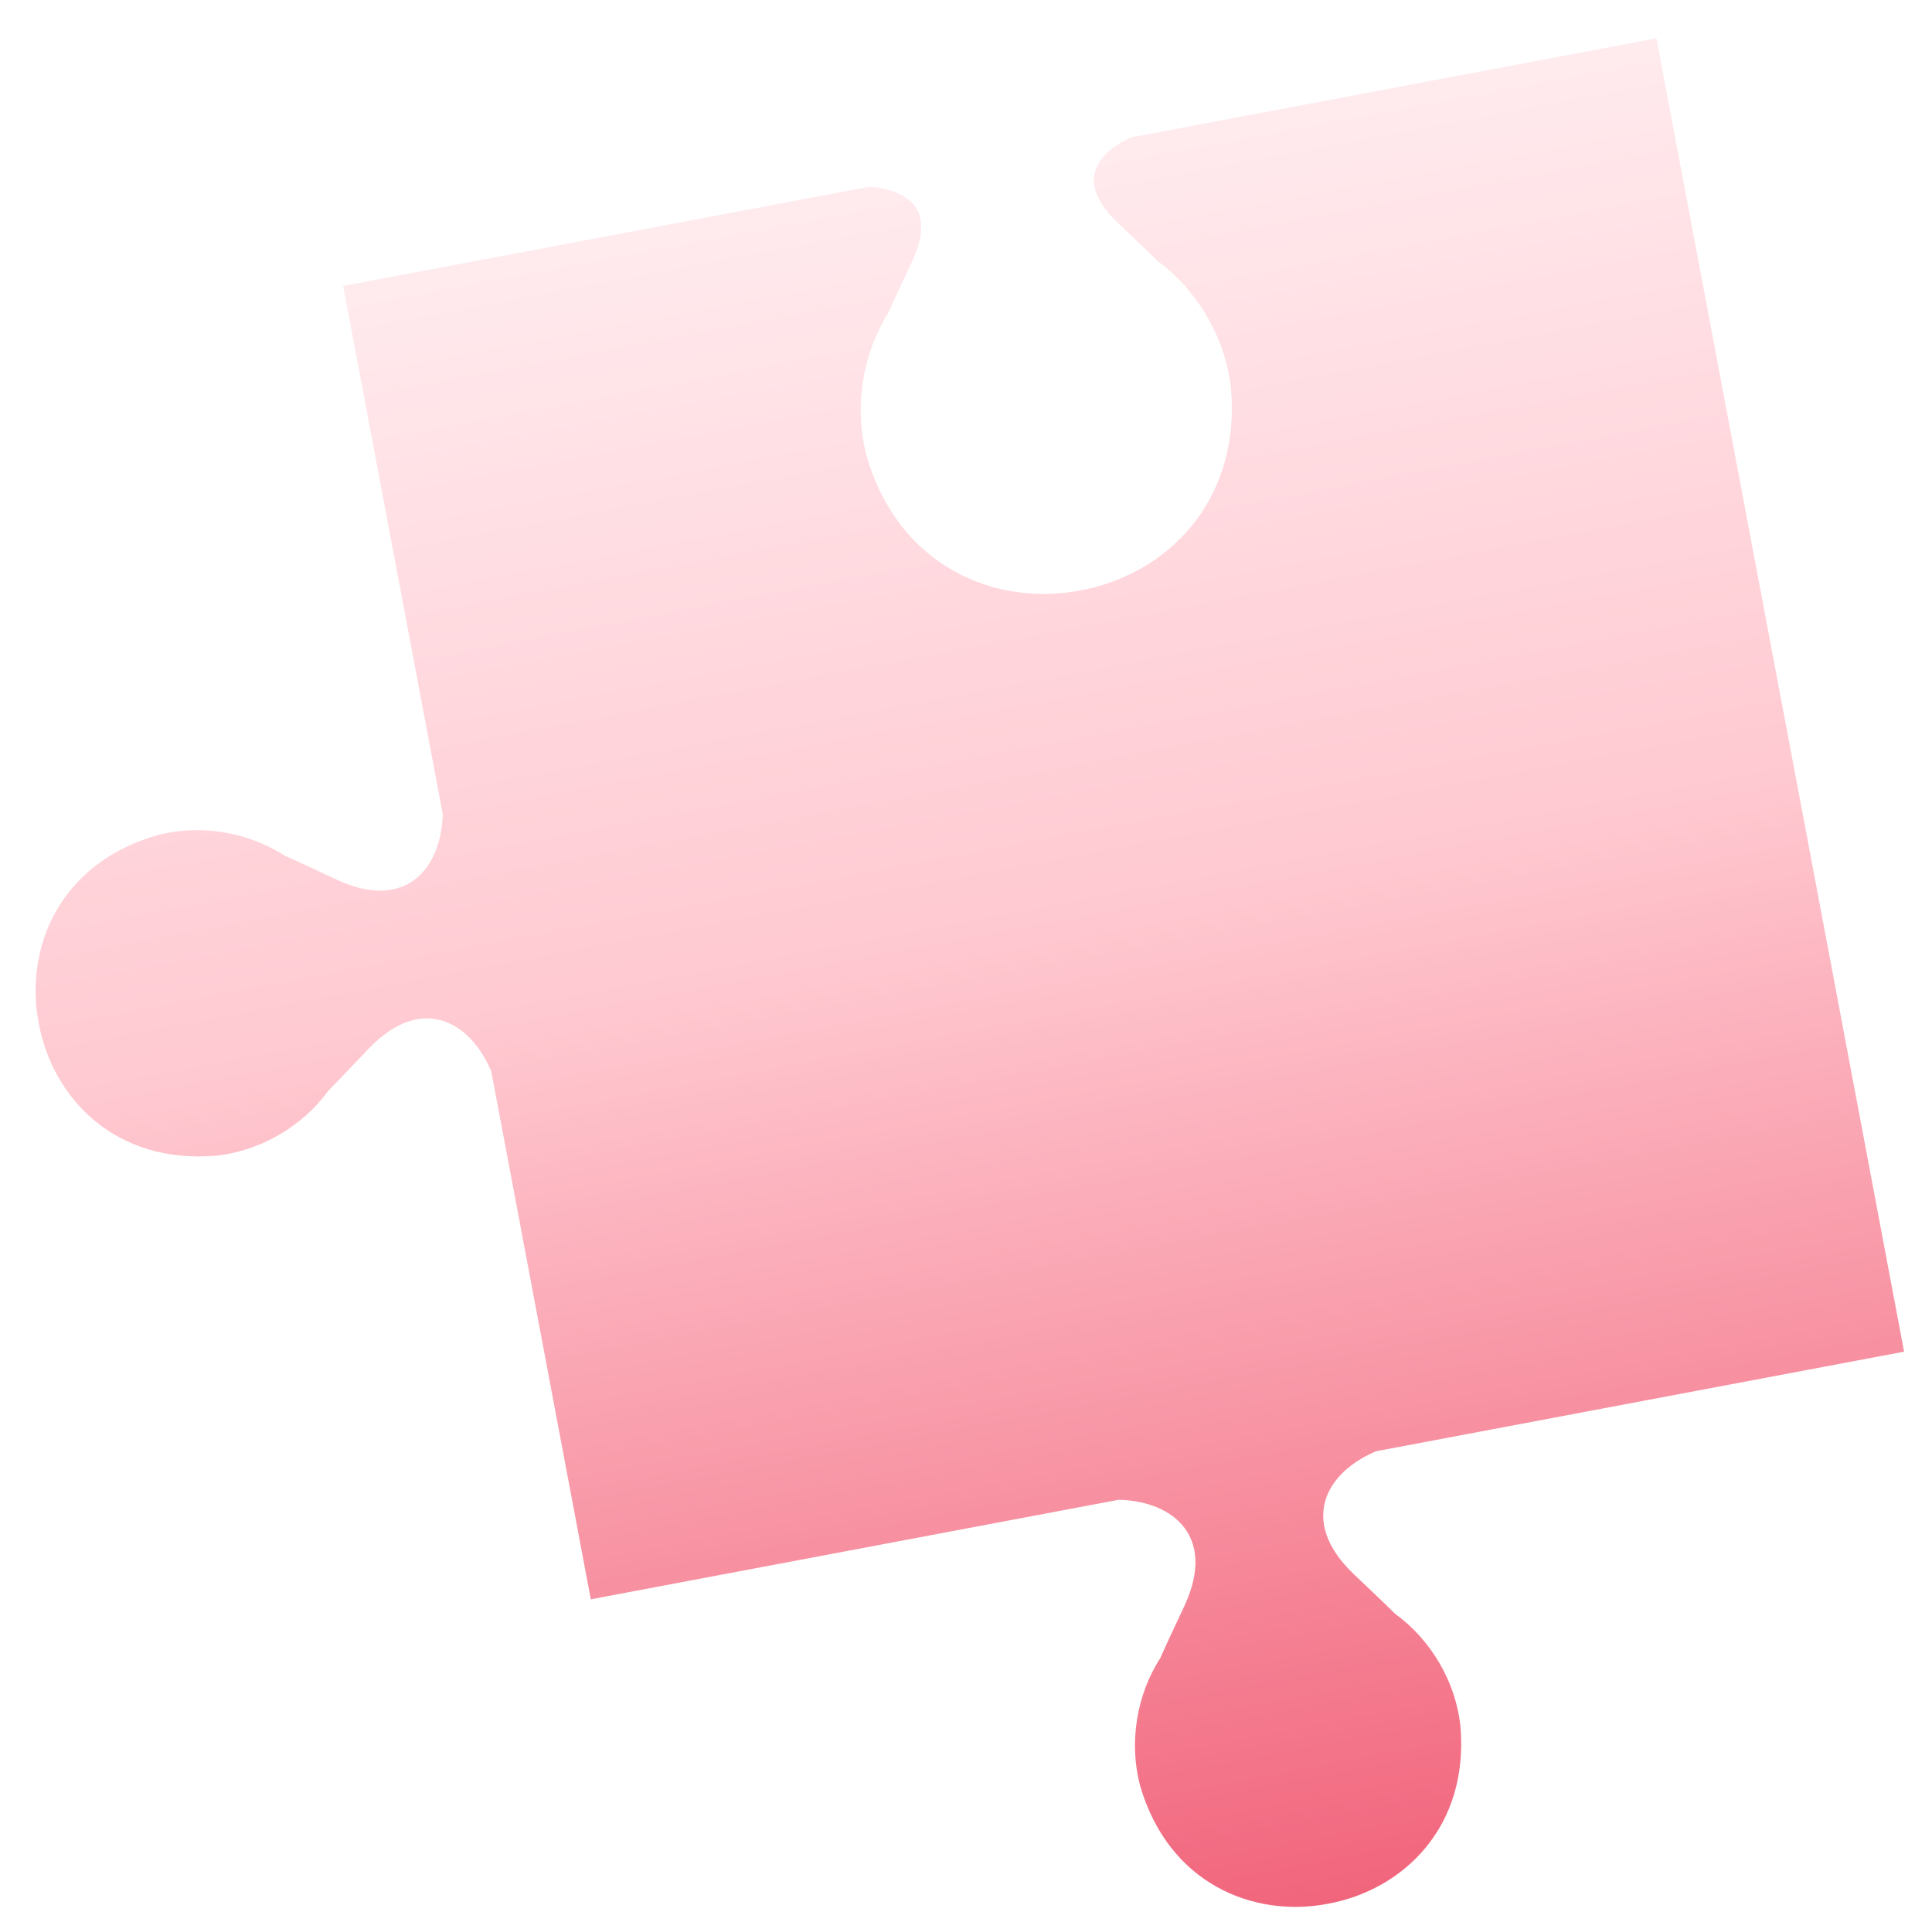 <svg width="689" height="688" viewBox="0 0 689 688" fill="none" xmlns="http://www.w3.org/2000/svg">
<g filter="url(#filter0_d_61_2236)">
<path d="M470.403 678.814C441.857 684.325 409.676 670.987 398.828 634.169C394.277 617.387 397.446 599.189 406.262 585.379C409.046 579.027 412.084 572.831 414.831 566.858C425.517 543.531 409.598 535.323 395.298 534.836L203.507 571.001L167.342 379.209C161.68 366.069 148.239 354.232 130.405 372.679C125.844 377.413 121.178 382.499 116.277 387.405C106.626 400.644 90.831 410.222 73.544 412.096C35.303 415.404 11.161 390.289 5.899 361.696L5.898 361.693L5.898 361.69C0.387 333.145 13.725 300.964 50.543 290.116C67.325 285.565 85.524 288.734 99.334 297.55C105.685 300.334 111.881 303.372 117.854 306.119C141.181 316.805 149.39 300.886 149.877 286.585L113.712 94.796L305.499 58.631C319.8 59.119 335.718 67.326 325.033 90.655C322.286 96.626 319.248 102.824 316.464 109.175C307.648 122.985 304.48 141.184 309.03 157.966C319.877 194.779 352.064 208.125 380.61 202.61C409.205 197.35 434.323 173.199 431.016 134.963C429.144 117.676 419.564 101.882 406.325 92.231C401.419 87.329 396.333 82.665 391.599 78.103C373.152 60.269 384.988 46.827 398.129 41.164L589.917 5L679.712 481.204L487.923 517.368C474.782 523.031 462.946 536.472 481.392 554.306C486.126 558.868 491.212 563.532 496.118 568.433C509.358 578.084 518.936 593.879 520.81 611.166C524.117 649.407 499.002 673.549 470.41 678.811L470.407 678.812L470.403 678.814Z" fill="url(#paint0_linear_61_2236)"/>
<path d="M470.403 678.814C441.857 684.325 409.676 670.987 398.828 634.169C394.277 617.387 397.446 599.189 406.262 585.379C409.046 579.027 412.084 572.831 414.831 566.858C425.517 543.531 409.598 535.323 395.298 534.836L203.507 571.001L167.342 379.209C161.68 366.069 148.239 354.232 130.405 372.679C125.844 377.413 121.178 382.499 116.277 387.405C106.626 400.644 90.831 410.222 73.544 412.096C35.303 415.404 11.161 390.289 5.899 361.696L5.898 361.693L5.898 361.69C0.387 333.145 13.725 300.964 50.543 290.116C67.325 285.565 85.524 288.734 99.334 297.55C105.685 300.334 111.881 303.372 117.854 306.119C141.181 316.805 149.39 300.886 149.877 286.585L113.712 94.796L305.499 58.631C319.8 59.119 335.718 67.326 325.033 90.655C322.286 96.626 319.248 102.824 316.464 109.175C307.648 122.985 304.48 141.184 309.03 157.966C319.877 194.779 352.064 208.125 380.61 202.61C409.205 197.35 434.323 173.199 431.016 134.963C429.144 117.676 419.564 101.882 406.325 92.231C401.419 87.329 396.333 82.665 391.599 78.103C373.152 60.269 384.988 46.827 398.129 41.164L589.917 5L679.712 481.204L487.923 517.368C474.782 523.031 462.946 536.472 481.392 554.306C486.126 558.868 491.212 563.532 496.118 568.433C509.358 578.084 518.936 593.879 520.81 611.166C524.117 649.407 499.002 673.549 470.41 678.811L470.407 678.812L470.403 678.814Z" stroke="white" stroke-width="8" stroke-miterlimit="10"/>
</g>
<defs>
<filter id="filter0_d_61_2236" x="0.708" y="0.328" width="687.676" height="687.677" filterUnits="userSpaceOnUse" color-interpolation-filters="sRGB">
<feFlood flood-opacity="0" result="BackgroundImageFix"/>
<feColorMatrix in="SourceAlpha" type="matrix" values="0 0 0 0 0 0 0 0 0 0 0 0 0 0 0 0 0 0 127 0" result="hardAlpha"/>
<feOffset dx="4" dy="4"/>
<feComposite in2="hardAlpha" operator="out"/>
<feColorMatrix type="matrix" values="0 0 0 0 0.541 0 0 0 0 0.604 0 0 0 0 0.808 0 0 0 1 0"/>
<feBlend mode="normal" in2="BackgroundImageFix" result="effect1_dropShadow_61_2236"/>
<feBlend mode="normal" in="SourceGraphic" in2="effect1_dropShadow_61_2236" result="shape"/>
</filter>
<linearGradient id="paint0_linear_61_2236" x1="275.458" y1="64.296" x2="394.05" y2="693.212" gradientUnits="userSpaceOnUse">
<stop stop-color="#FFEBEE"/>
<stop offset="0.425" stop-color="#FFC9D1"/>
<stop offset="1" stop-color="#F1647B"/>
</linearGradient>
</defs>
</svg>
